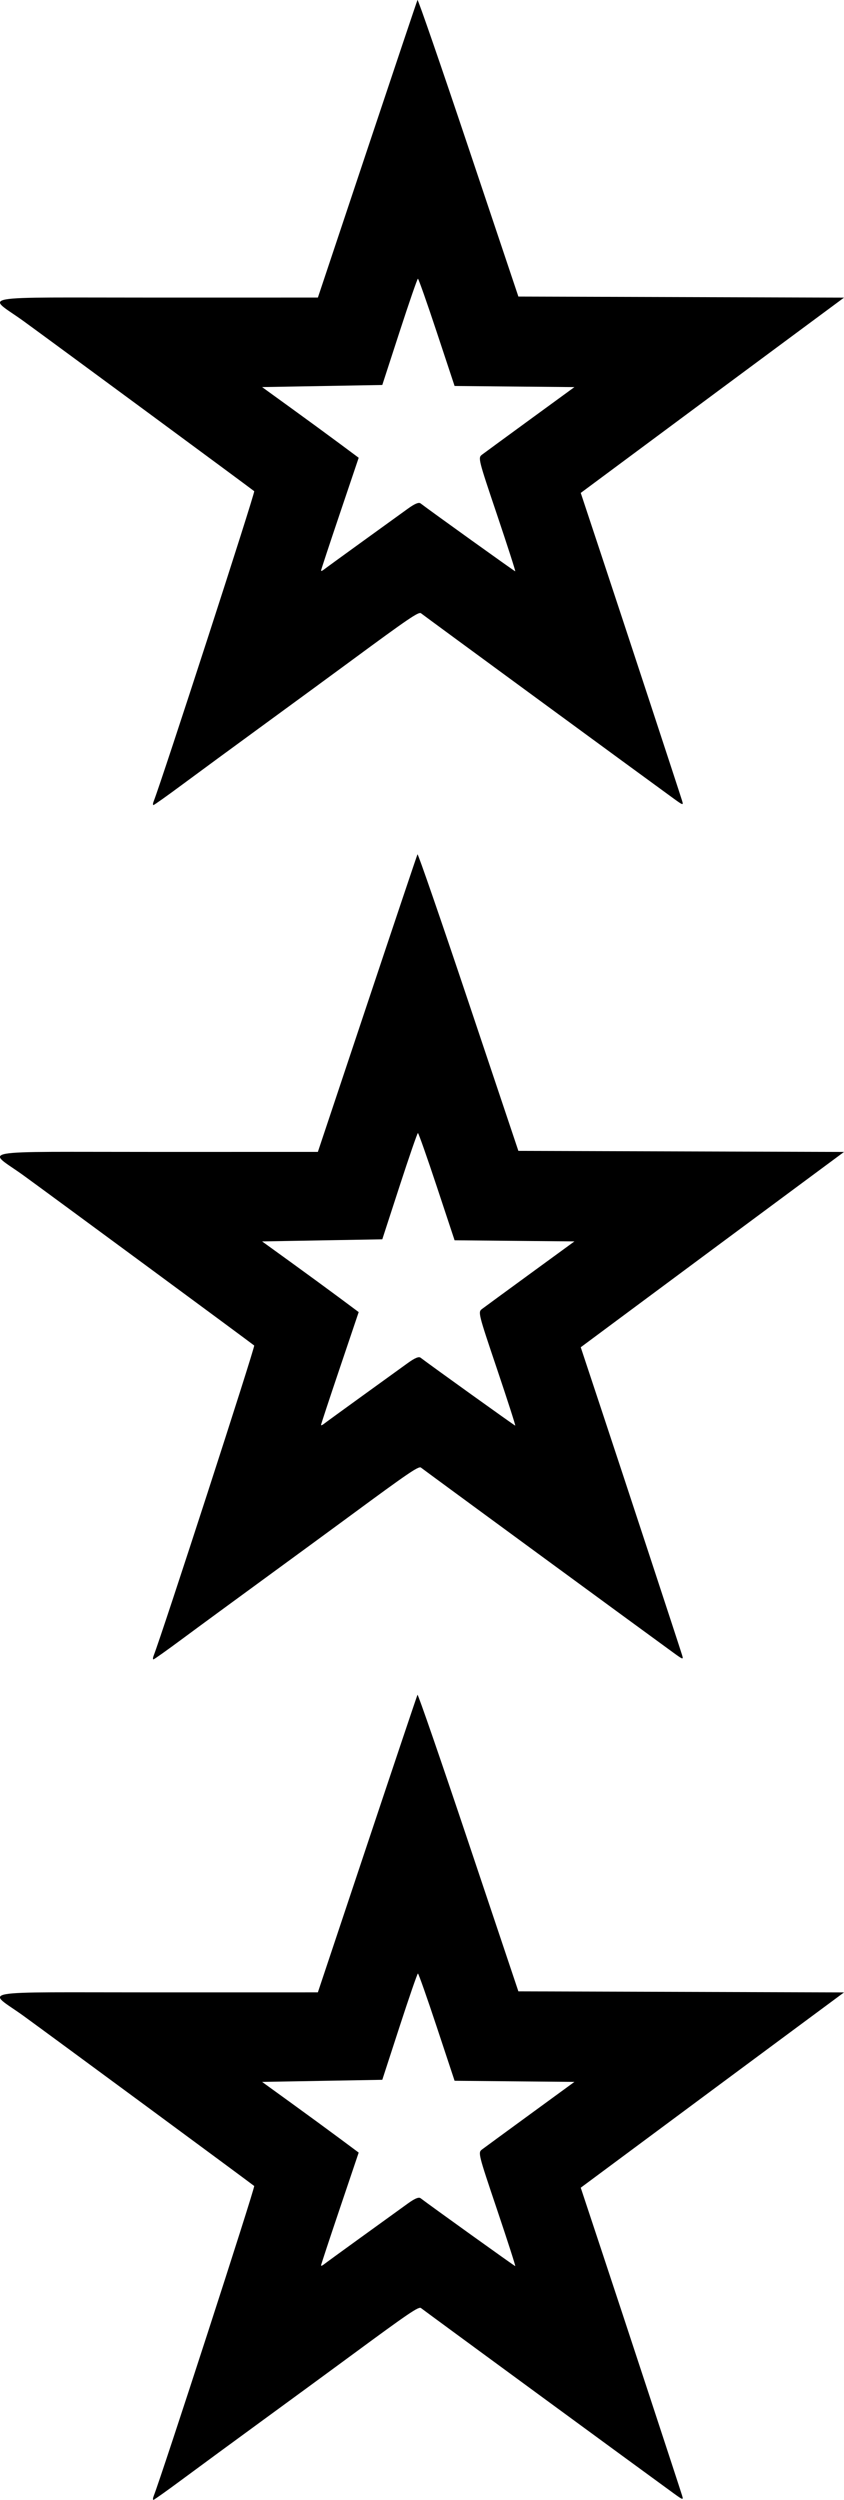 <?xml version="1.0" encoding="UTF-8" standalone="no"?>
<svg
   width="39.366mm"
   height="116.564mm"
   viewBox="0 0 39.366 116.564"
   version="1.1"
   xml:space="preserve"
   xmlns="http://www.w3.org/2000/svg"
   xmlns:svg="http://www.w3.org/2000/svg"><path
     style="fill:#000000;stroke-width:0.371"
     d="M 19.472,4.9788026e-4 C 19.449,0.046 18.395,3.187 17.129,6.979 l -2.302,6.896 -7.557,0.001 c -8.693,0.001 -7.885,-0.143 -6.173,1.096 1.111,0.804 10.646,7.833 10.76,7.932 0.054,0.047 -4.285,13.428 -4.69,14.463 h -5.17e-4 c -0.037,0.095 -0.041,0.172 -0.009,0.172 0.032,0 0.644,-0.435 1.36,-0.966 0.716,-0.531 2.452,-1.805 3.856,-2.83 1.404,-1.025 3.208,-2.347 4.009,-2.937 2.675,-1.971 3.148,-2.292 3.252,-2.211 0.263,0.203 10.371,7.614 11.773,8.631 0.456,0.331 0.475,0.336 0.406,0.109 -0.124,-0.404 -2.759,-8.421 -3.77,-11.467 l -0.956,-2.884 1.921,-1.426 c 3.36,-2.495 5.784,-4.293 8.103,-6.01 l 2.255,-1.67 -7.594,-0.025 -7.594,-0.025 -2.332,-6.955 c -1.282,-3.825 -2.35,-6.918 -2.373,-6.872 z M 19.493,12.996 c 0.028,-0.002 0.425,1.123 0.881,2.5 l 0.829,2.502 2.794,0.026 2.795,0.026 -2.056,1.5 c -1.13,0.825 -2.144,1.567 -2.252,1.649 -0.193,0.146 -0.181,0.193 0.696,2.795 0.49,1.456 0.874,2.647 0.852,2.647 -0.031,0 -3.933,-2.799 -4.417,-3.169 -0.083,-0.063 -0.269,0.014 -0.589,0.245 -0.258,0.186 -1.219,0.881 -2.137,1.544 -0.918,0.663 -1.724,1.25 -1.792,1.304 -0.068,0.054 -0.123,0.072 -0.123,0.04 0,-0.032 0.395,-1.229 0.878,-2.659 l 0.878,-2.601 -0.903,-0.671 c -0.496,-0.369 -1.51,-1.111 -2.252,-1.648 l -1.35,-0.977 2.803,-0.049 2.803,-0.049 0.805,-2.476 c 0.443,-1.362 0.828,-2.477 0.856,-2.479 z m -0.021,26.84 c -0.023,0.046 -1.078,3.186 -2.344,6.979 l -2.302,6.896 -7.557,10e-4 c -8.693,0.001 -7.885,-0.143 -6.173,1.096 1.111,0.804 10.646,7.832 10.76,7.931 0.054,0.047 -4.285,13.428 -4.69,14.463 v 5.1e-4 c -0.037,0.095 -0.041,0.172 -0.009,0.172 0.032,0 0.644,-0.435 1.36,-0.966 0.716,-0.531 2.452,-1.804 3.856,-2.829 1.404,-1.025 3.208,-2.347 4.009,-2.937 2.675,-1.971 3.148,-2.292 3.252,-2.211 0.263,0.203 10.371,7.613 11.773,8.63 0.456,0.331 0.475,0.336 0.406,0.109 -0.124,-0.404 -2.759,-8.421 -3.77,-11.467 l -0.956,-2.883 1.921,-1.427 c 3.36,-2.495 5.784,-4.293 8.103,-6.01 l 2.255,-1.67 -7.594,-0.025 -7.594,-0.025 -2.332,-6.956 c -1.282,-3.825 -2.35,-6.918 -2.373,-6.872 z m 0.021,12.996 c 0.028,-0.002 0.425,1.123 0.881,2.499 l 0.829,2.502 2.794,0.026 2.795,0.026 -2.056,1.5 c -1.13,0.825 -2.144,1.567 -2.252,1.649 -0.193,0.146 -0.181,0.194 0.696,2.795 0.49,1.456 0.874,2.646 0.852,2.646 -0.031,0 -3.933,-2.799 -4.417,-3.169 -0.083,-0.063 -0.269,0.015 -0.589,0.246 -0.258,0.186 -1.219,0.88 -2.137,1.544 -0.918,0.663 -1.724,1.25 -1.792,1.304 -0.068,0.054 -0.123,0.073 -0.123,0.041 0,-0.032 0.395,-1.229 0.878,-2.659 l 0.878,-2.601 -0.903,-0.672 c -0.496,-0.369 -1.51,-1.111 -2.252,-1.648 l -1.35,-0.976 2.803,-0.049 2.803,-0.049 0.805,-2.476 c 0.443,-1.362 0.828,-2.477 0.856,-2.479 z m -0.021,26.193 c -0.023,0.046 -1.078,3.186 -2.344,6.979 l -2.302,6.896 -7.557,0.001 c -8.693,10e-4 -7.885,-0.143 -6.173,1.096 1.111,0.804 10.646,7.833 10.76,7.932 0.054,0.047 -4.285,13.428 -4.69,14.463 -0.037,0.095 -0.041,0.172 -0.009,0.172 0.032,0 0.644,-0.435 1.36,-0.966 0.716,-0.531 2.452,-1.805 3.856,-2.83 1.404,-1.025 3.208,-2.347 4.009,-2.937 2.675,-1.971 3.148,-2.292 3.252,-2.211 0.263,0.203 10.371,7.613 11.773,8.63 0.456,0.331 0.475,0.336 0.406,0.109 -0.124,-0.404 -2.759,-8.42 -3.77,-11.466 l -0.956,-2.884 1.921,-1.426 c 3.36,-2.495 5.784,-4.293 8.103,-6.01 l 2.255,-1.67 -7.594,-0.025 -7.594,-0.025 -2.332,-6.955 c -1.282,-3.825 -2.35,-6.919 -2.373,-6.873 z m 0.021,12.996 c 0.028,-0.002 0.425,1.123 0.881,2.5 l 0.829,2.502 2.794,0.026 2.795,0.026 -2.056,1.501 c -1.13,0.825 -2.144,1.567 -2.252,1.649 -0.193,0.146 -0.181,0.193 0.696,2.795 0.49,1.456 0.874,2.646 0.852,2.646 -0.031,0 -3.933,-2.799 -4.417,-3.168 -0.083,-0.063 -0.269,0.014 -0.589,0.245 -0.258,0.186 -1.219,0.881 -2.137,1.544 v -5.2e-4 c -0.918,0.663 -1.724,1.251 -1.792,1.305 -0.068,0.054 -0.123,0.072 -0.123,0.04 0,-0.032 0.395,-1.229 0.878,-2.659 l 0.878,-2.601 -0.903,-0.671 c -0.496,-0.369 -1.51,-1.111 -2.252,-1.648 l -1.35,-0.977 2.803,-0.049 2.803,-0.049 0.805,-2.476 c 0.443,-1.362 0.828,-2.477 0.856,-2.479 z" /></svg>

